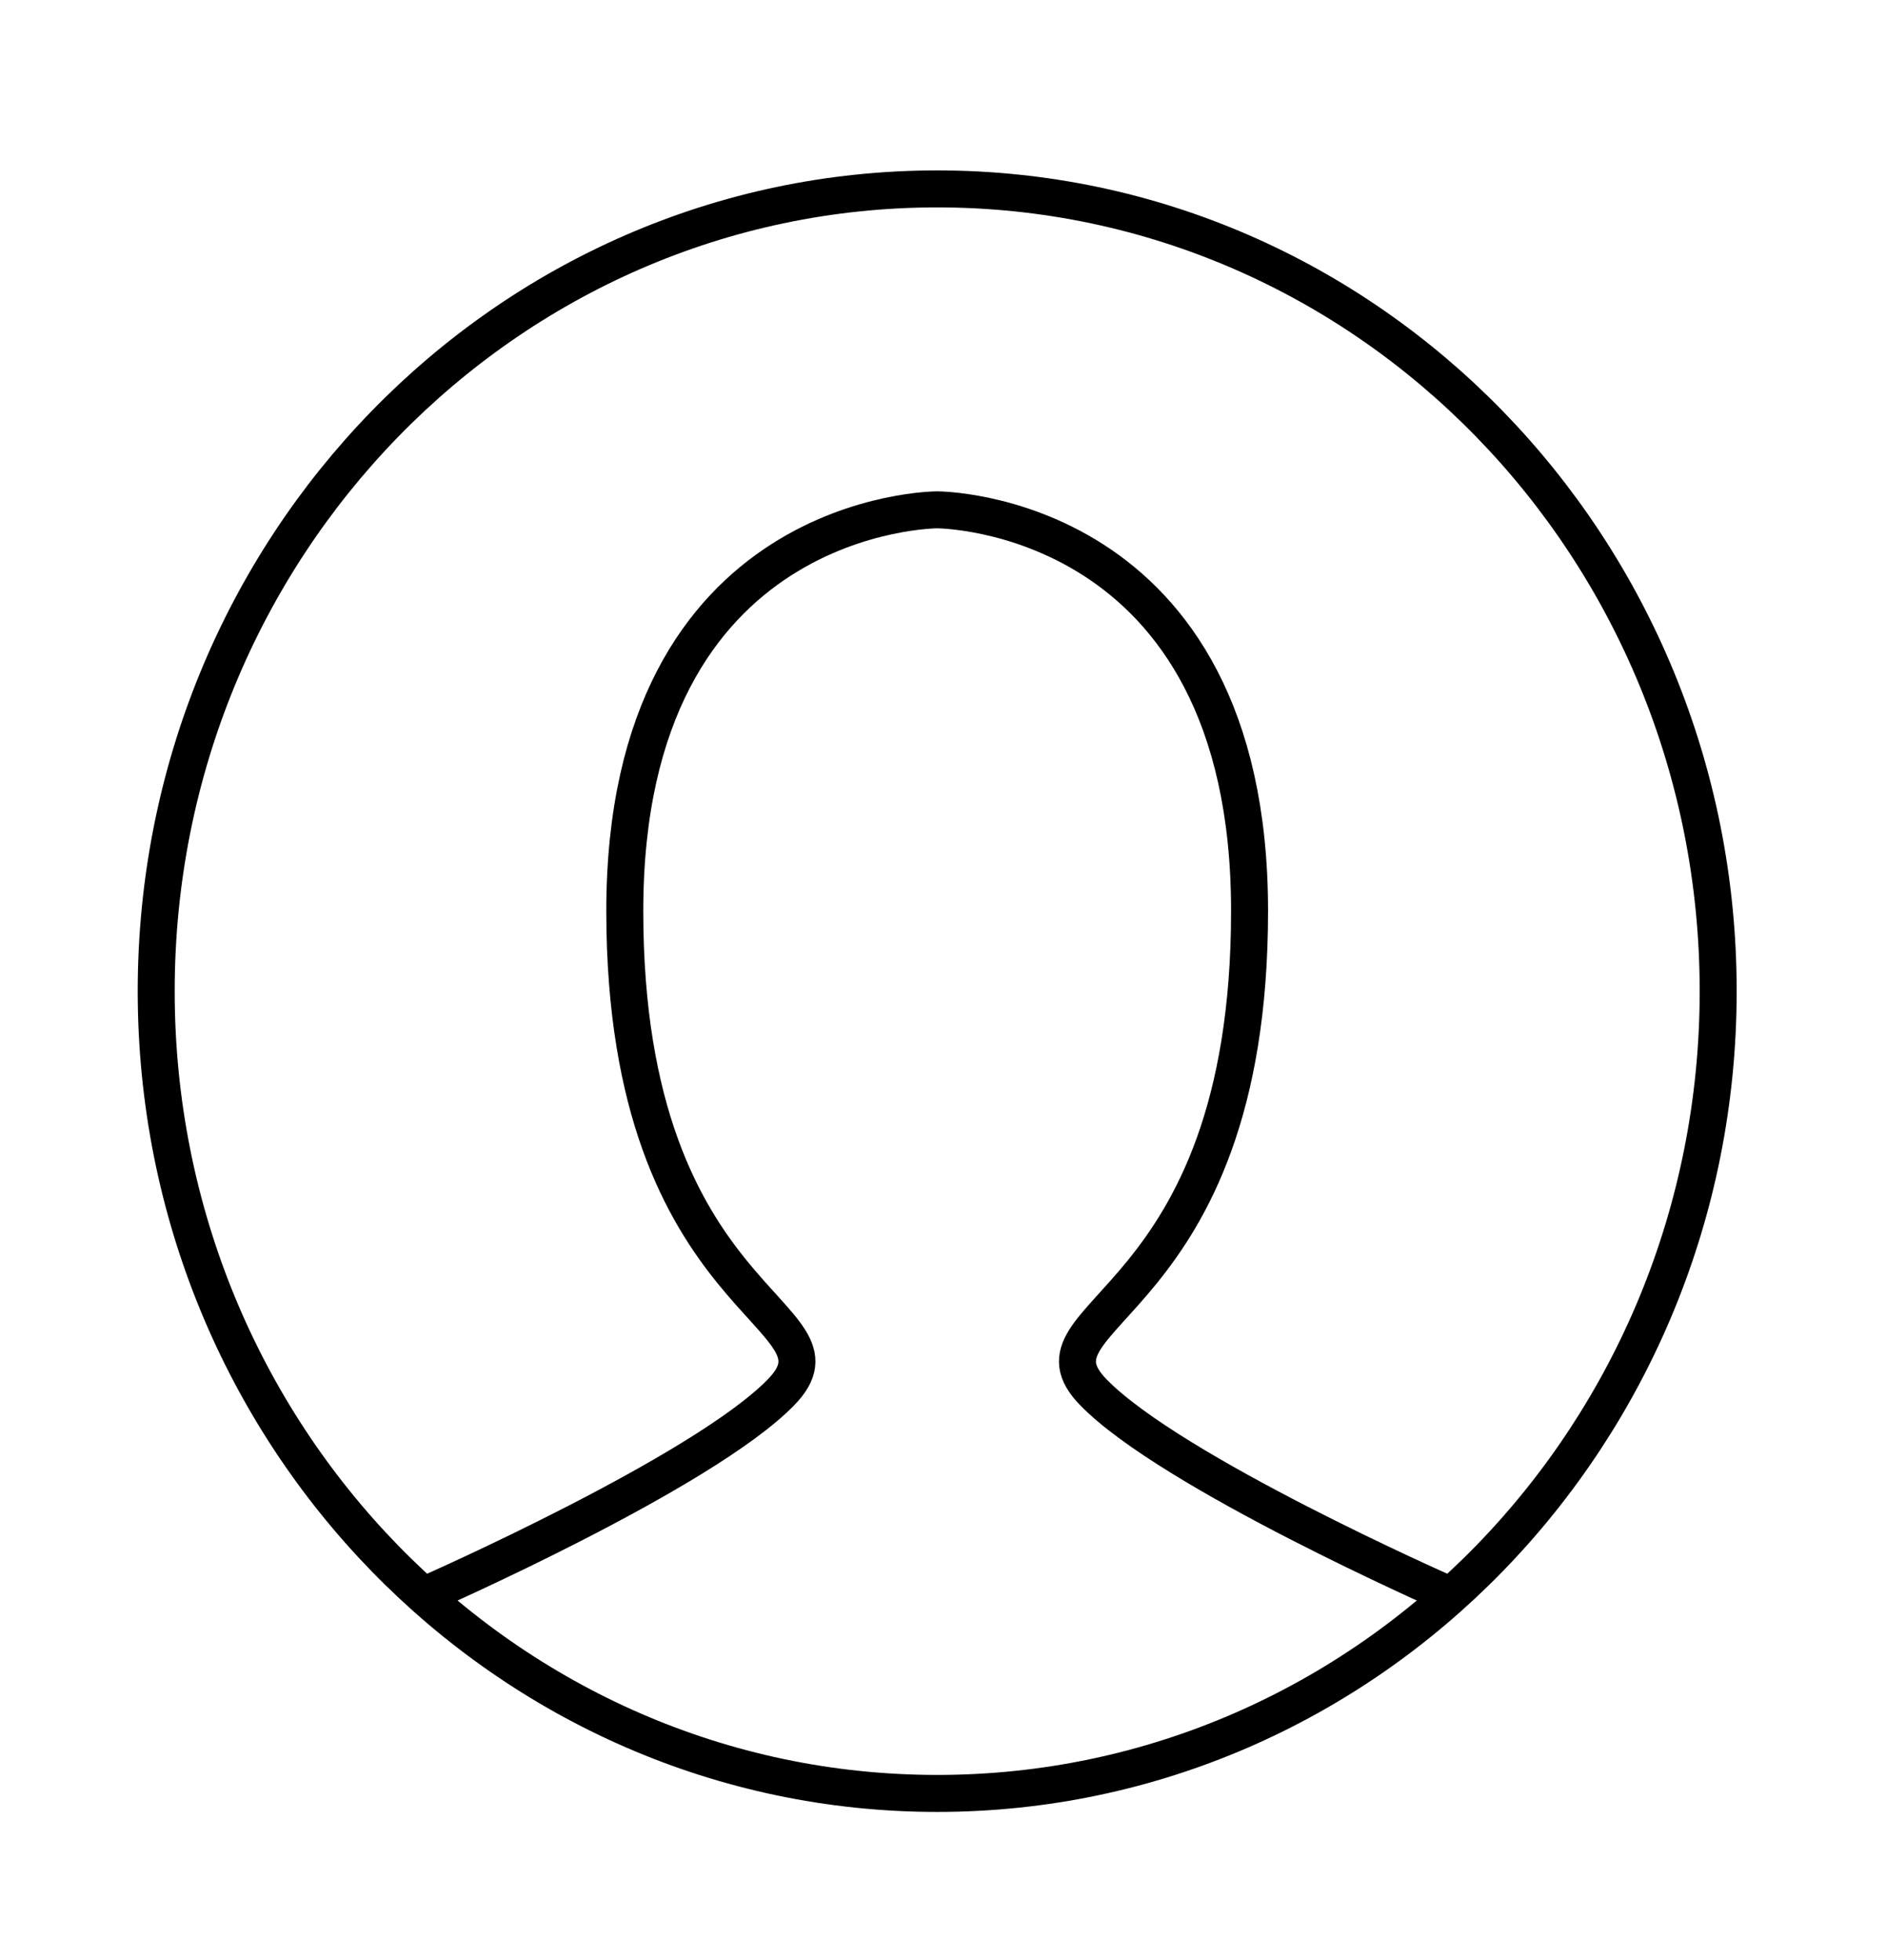 <svg width="51" height="53" viewBox="0 0 51 53" fill="none" xmlns="http://www.w3.org/2000/svg">
<path d="M11.616 43.072C11.616 43.072 19.007 39.818 21.119 37.649C23.231 35.479 16.895 35.479 16.895 24.633C16.895 13.786 25.343 13.786 25.343 13.786C25.343 13.786 33.79 13.786 33.79 24.633C33.79 35.479 27.455 35.479 29.567 37.649C31.678 39.818 39.07 43.072 39.07 43.072" stroke="black" stroke-linecap="round"/>
<path fill-rule="evenodd" clip-rule="evenodd" d="M25.343 48.495C37.006 48.495 46.462 38.783 46.462 26.802C46.462 14.821 37.006 5.108 25.343 5.108C13.679 5.108 4.224 14.821 4.224 26.802C4.224 38.783 13.679 48.495 25.343 48.495Z" stroke="black"/>
</svg>
